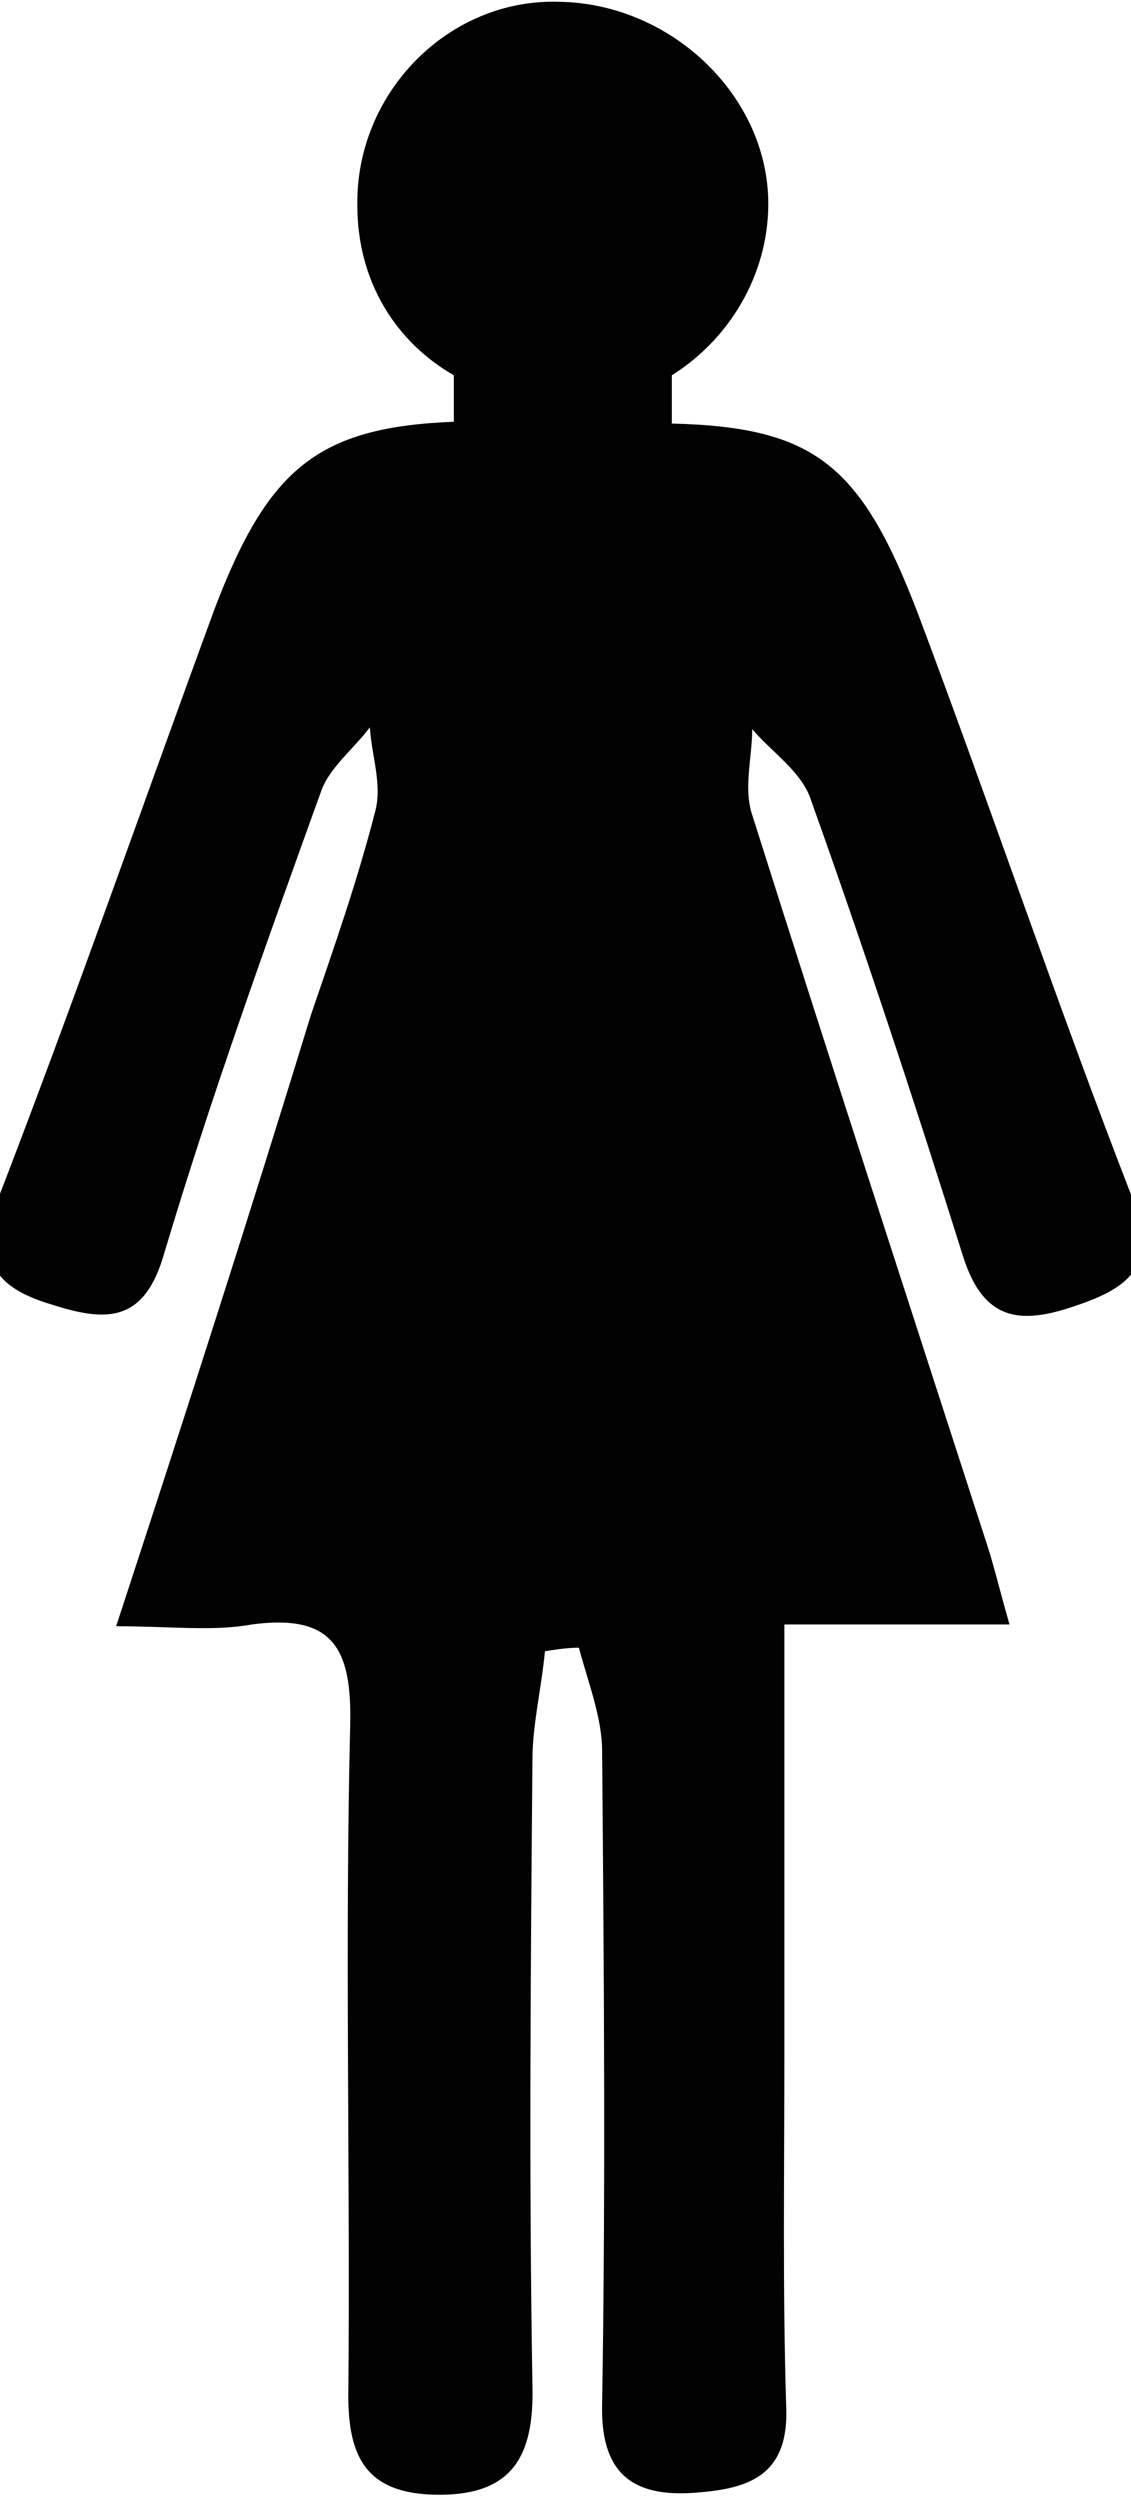 <?xml version="1.0" encoding="utf-8"?>
<!-- Generator: Adobe Illustrator 20.0.0, SVG Export Plug-In . SVG Version: 6.00 Build 0)  -->
<svg version="1.1" id="Layer_1" xmlns="http://www.w3.org/2000/svg" xmlns:xlink="http://www.w3.org/1999/xlink" x="0px" y="0px"
	 viewBox="0 0 63.3 139.9" style="enable-background:new 0 0 63.3 139.9;" xml:space="preserve">
<style type="text/css">
	.st0{fill:#020203;}
</style>
<path class="st0" d="M63.4,67.1c-4.2-10.8-7.9-21.8-12-32.7c-3.2-8.4-5.8-10.5-13.8-10.7v-2.7c3.2-2,5.4-5.6,5.4-9.6
	c0-6-5.4-11.2-11.7-11.3C25.1-0.1,19.9,5.2,20,11.5c0,4.2,2.1,7.6,5.4,9.5v2.6c-7.6,0.3-10.4,2.6-13.4,10.5C8,45,4.2,55.9,0,66.8
	C-1.4,70.3-0.5,72,2.9,73c3.1,1,5.2,1,6.3-2.9c2.6-8.7,5.7-17.3,8.8-25.9c0.5-1.3,1.8-2.3,2.7-3.5c0.1,1.6,0.7,3.2,0.3,4.7
	c-1,3.9-2.3,7.6-3.6,11.4C14,67.9,10.4,79.1,6.5,91c3.1,0,5.4,0.3,7.6-0.1c4.5-0.6,5.6,1.3,5.5,5.6c-0.3,12.3,0,24.7-0.1,37
	c-0.1,3.8,0.8,6.1,5.1,6.1c4.1,0,5.3-2.2,5.2-6.1c-0.2-11.7-0.1-23.3,0-35c0-2,0.5-4,0.7-6.1c0.6-0.1,1.3-0.2,1.9-0.2
	c0.5,1.9,1.3,3.9,1.3,5.8c0.1,12.2,0.2,24.3,0,36.5c-0.1,3.8,1.6,5.2,5,5c3-0.2,5.5-0.8,5.3-4.9c-0.2-6.5-0.1-13-0.1-19.5
	c0-8,0-15.9,0-24.2c4.3,0,8.1,0,12.6,0c-0.6-2.1-0.9-3.4-1.3-4.6c-4.4-13.6-8.8-27.1-13.1-40.7c-0.5-1.5,0-3.2,0-4.8
	c1.1,1.3,2.8,2.4,3.3,4c3,8.4,5.8,16.9,8.5,25.5c1.2,3.8,3.4,3.8,6.5,2.7C63.6,71.9,64.7,70.5,63.4,67.1z"/>
</svg>
